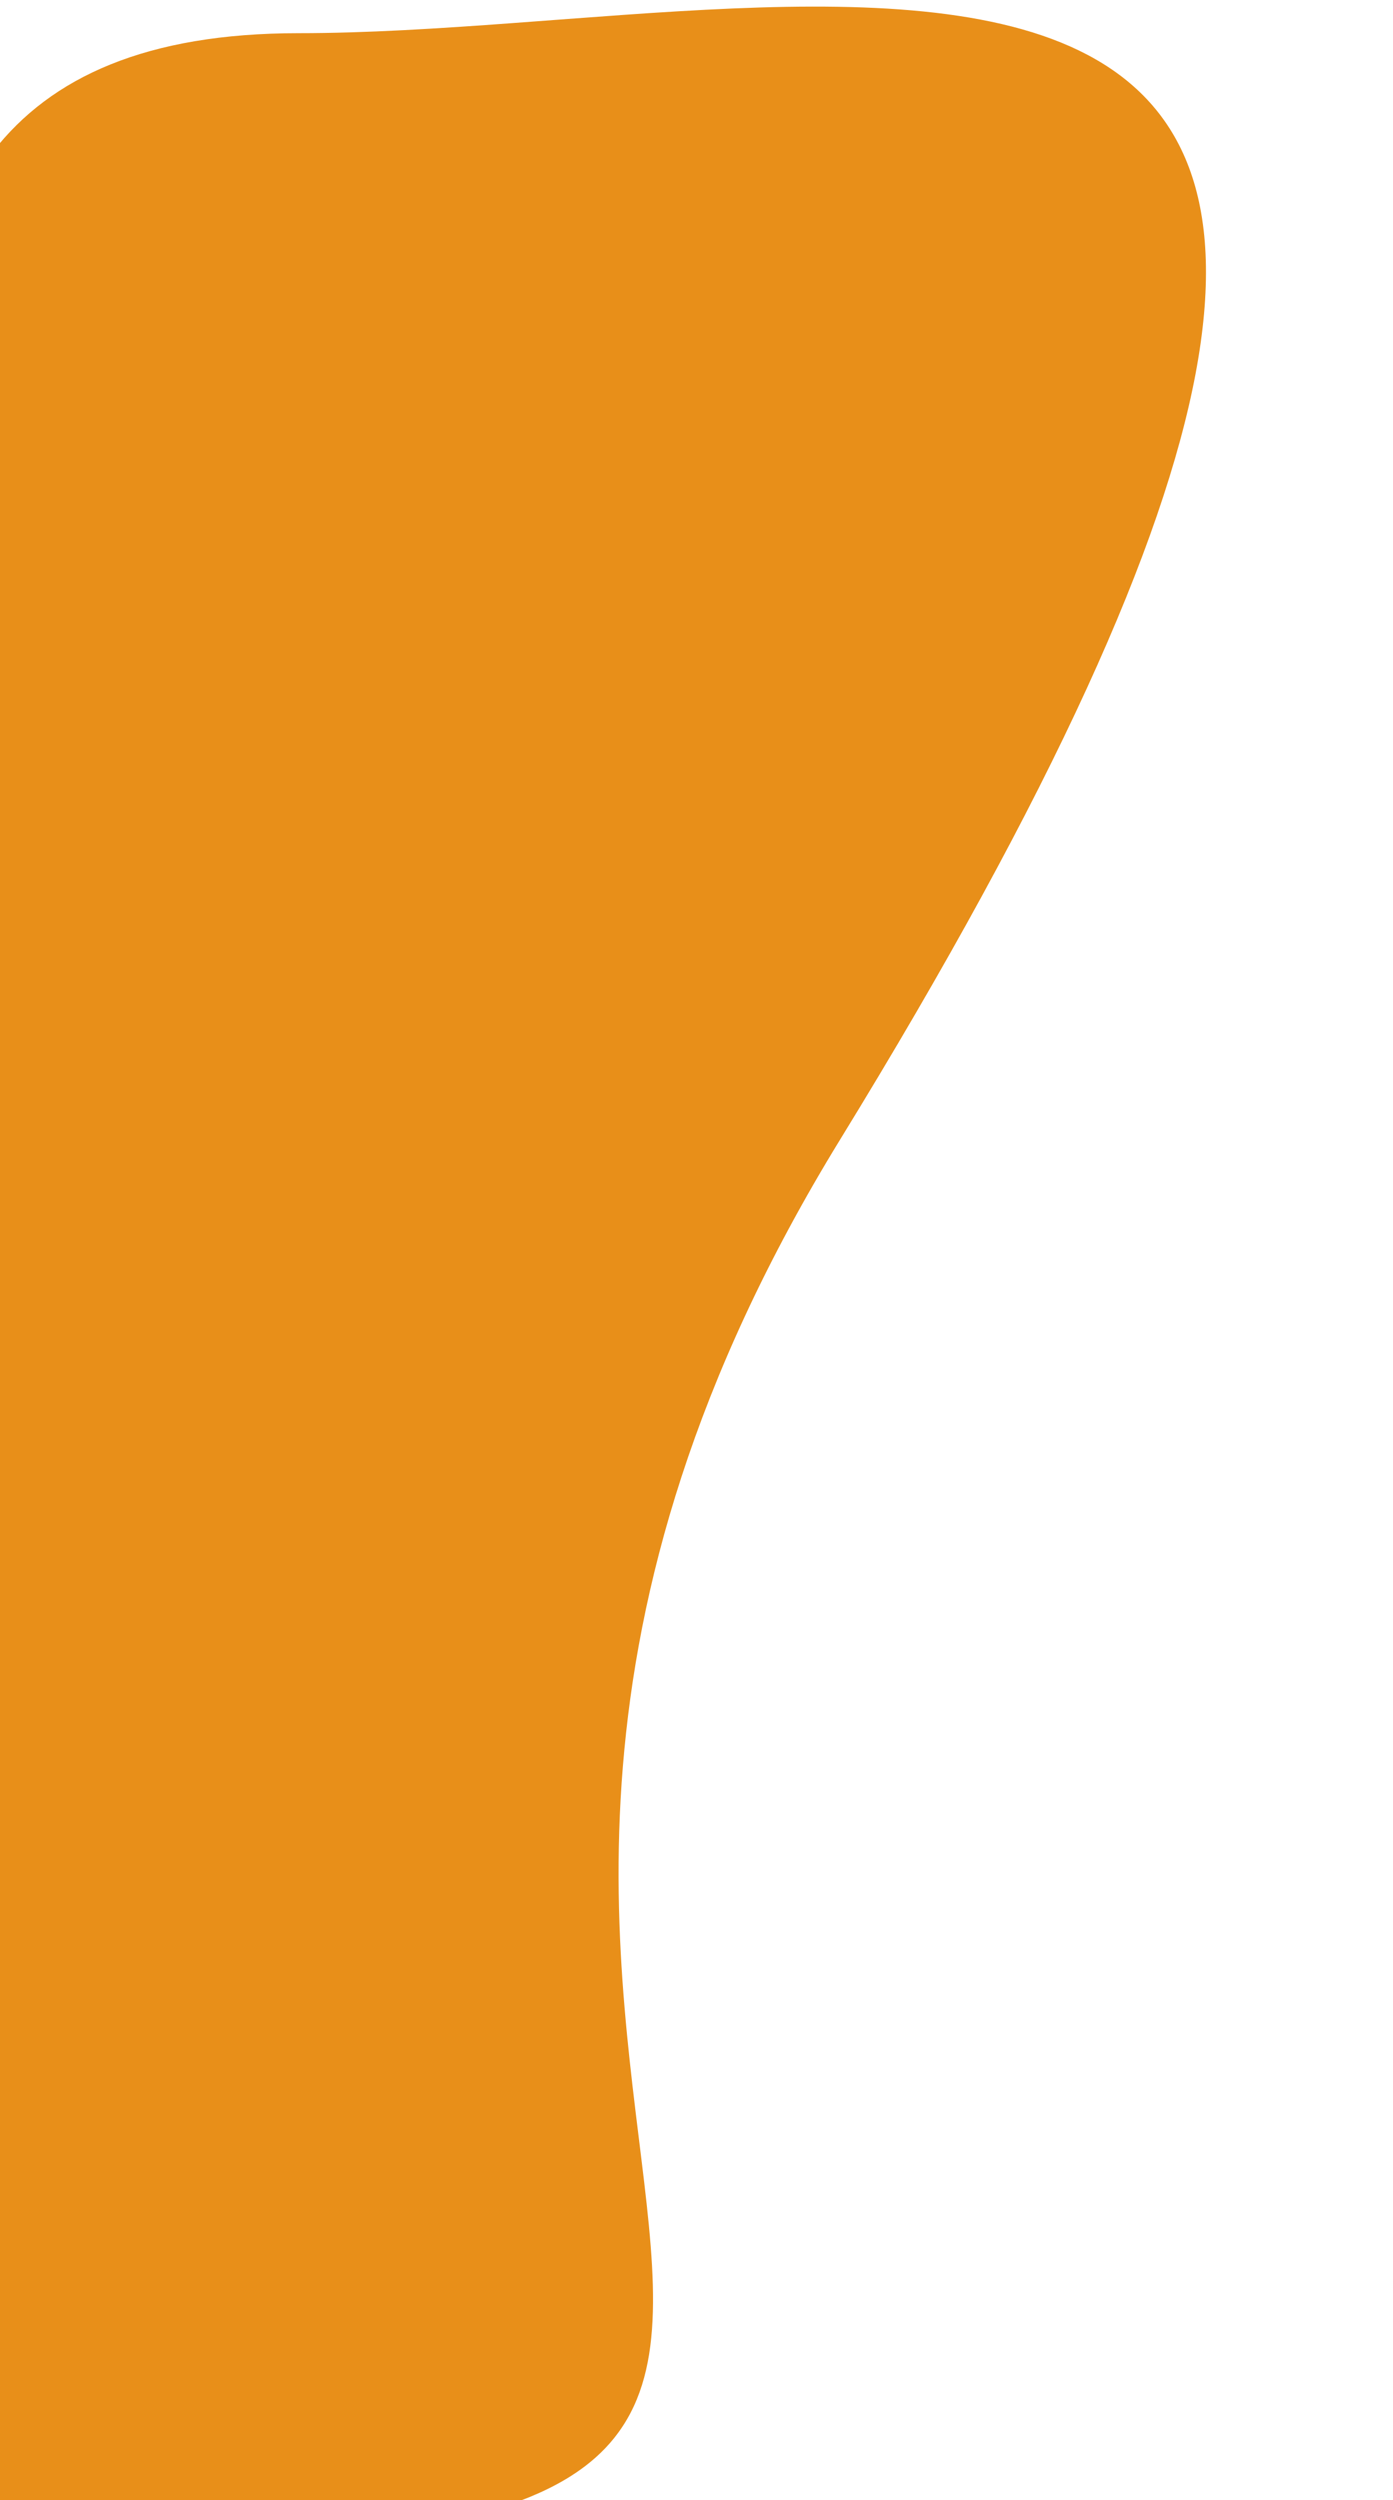 <svg width="63" height="113" viewBox="0 0 63 113" fill="none" xmlns="http://www.w3.org/2000/svg">
<g filter="url(#filter0_d_251_77)">
<path d="M38 49.5C11.209 93.122 52 113 6.334 113C-21.167 113 -0.637 80.409 -0.637 55.839C-0.637 31.268 -14.001 -0.5 13.5 -0.5C38 -0.5 77 -14 38 49.5Z" fill="#E88F19"/>
</g>
<defs>
<filter id="filter0_d_251_77" x="-16" y="-7.701" width="78.542" height="130.701" filterUnits="userSpaceOnUse" color-interpolation-filters="sRGB">
<feFlood flood-opacity="0" result="BackgroundImageFix"/>
<feColorMatrix in="SourceAlpha" type="matrix" values="0 0 0 0 0 0 0 0 0 0 0 0 0 0 0 0 0 0 127 0" result="hardAlpha"/>
<feOffset dy="2"/>
<feGaussianBlur stdDeviation="4"/>
<feComposite in2="hardAlpha" operator="out"/>
<feColorMatrix type="matrix" values="0 0 0 0 0 0 0 0 0 0 0 0 0 0 0 0 0 0 0.08 0"/>
<feBlend mode="normal" in2="BackgroundImageFix" result="effect1_dropShadow_251_77"/>
<feBlend mode="normal" in="SourceGraphic" in2="effect1_dropShadow_251_77" result="shape"/>
</filter>
</defs>
</svg>
